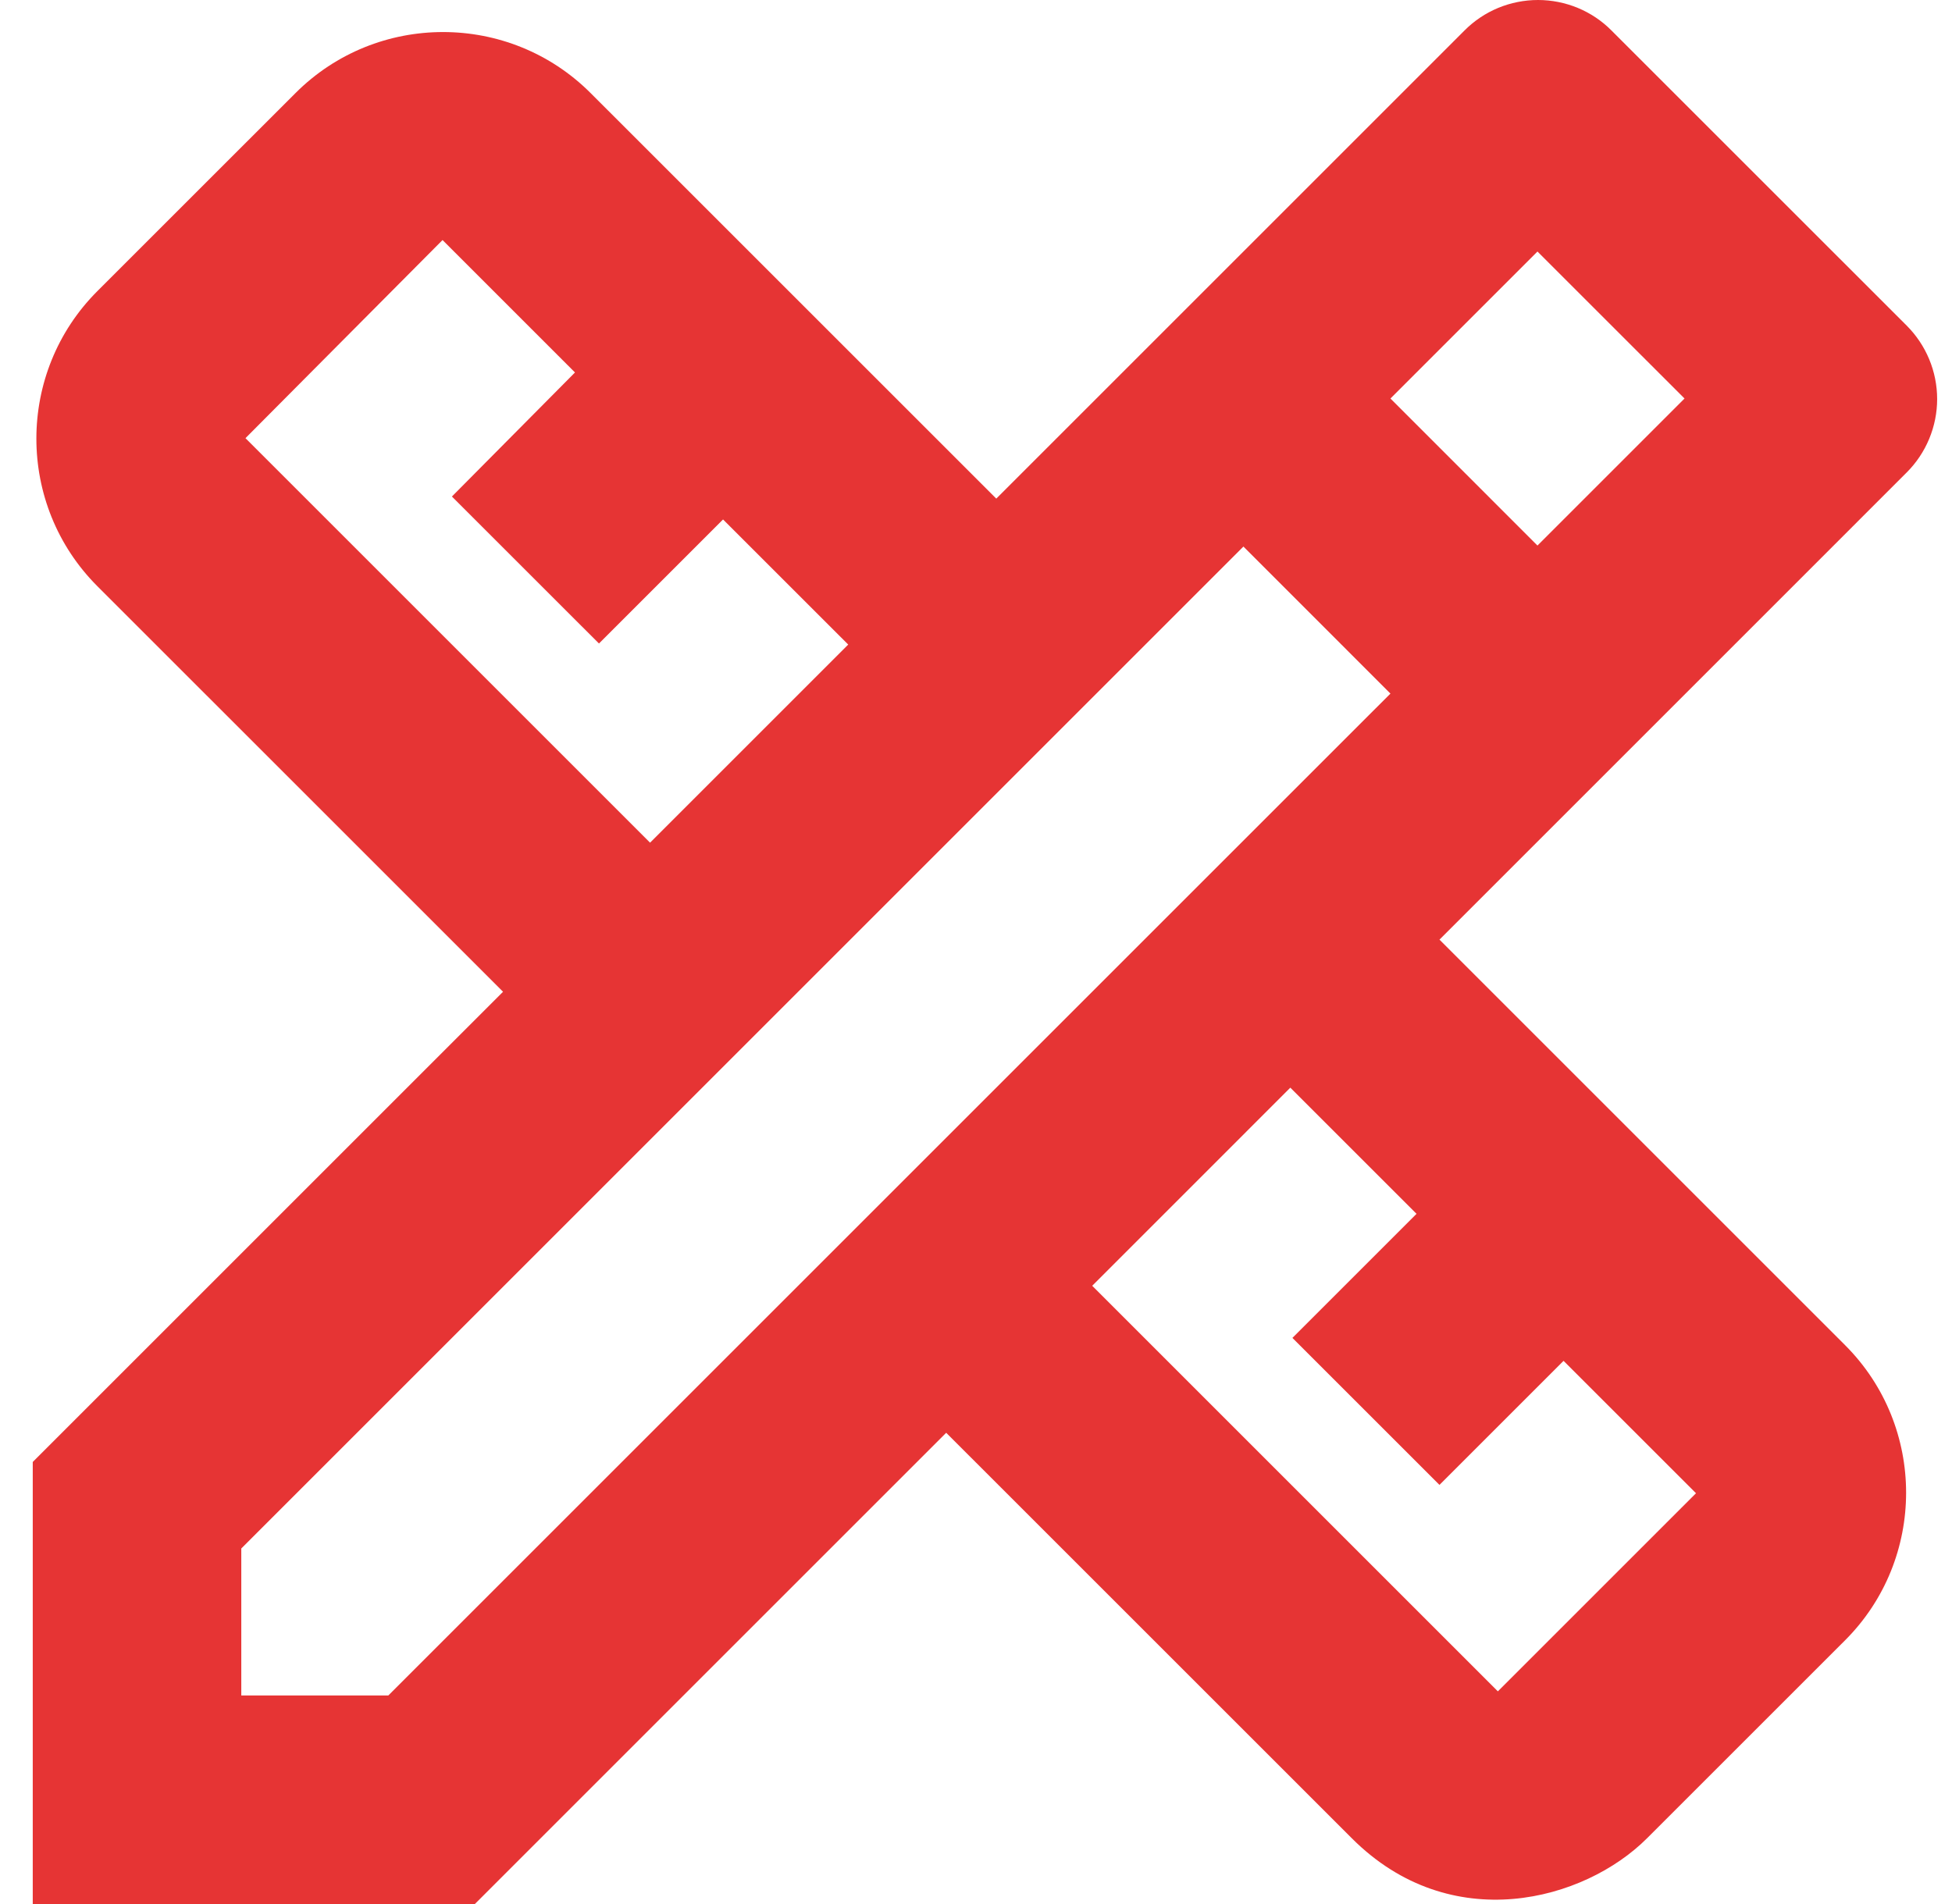 <svg width="41" height="40" viewBox="0 0 41 40" fill="none" xmlns="http://www.w3.org/2000/svg">
<path d="M40.047 9.927C40.25 9.725 40.411 9.484 40.521 9.219C40.631 8.954 40.688 8.67 40.688 8.383C40.688 8.096 40.631 7.812 40.521 7.547C40.411 7.282 40.25 7.042 40.047 6.839L33.848 0.641C33.646 0.437 33.405 0.276 33.14 0.166C32.875 0.057 32.591 0 32.304 0C32.017 0 31.733 0.057 31.468 0.166C31.203 0.276 30.963 0.437 30.76 0.641L20.926 10.475L12.405 1.955C10.697 0.246 7.915 0.246 6.207 1.955L2.045 6.116C0.337 7.825 0.337 10.606 2.045 12.315L10.566 20.835L0.688 30.713V40H9.974L19.874 30.1L28.395 38.62C30.475 40.701 33.279 39.934 34.593 38.62L38.755 34.459C40.463 32.75 40.463 29.968 38.755 28.26L30.235 19.74L40.047 9.927ZM5.156 9.205L9.295 5.043L12.077 7.825L9.492 10.431L12.581 13.519L15.187 10.913L17.816 13.541L13.654 17.703L5.156 9.205ZM29.753 25.5L27.146 28.107L30.235 31.195L32.841 28.589L35.623 31.37L31.461 35.532L22.941 27.012L27.102 22.85L29.753 25.5ZM8.156 35.619H5.068V32.531L26.117 11.482L28.964 14.33L29.205 14.571L8.156 35.619ZM29.205 8.372L32.293 5.284L35.382 8.372L32.293 11.461L29.205 8.372Z" fill="#E63434"/>
</svg>
